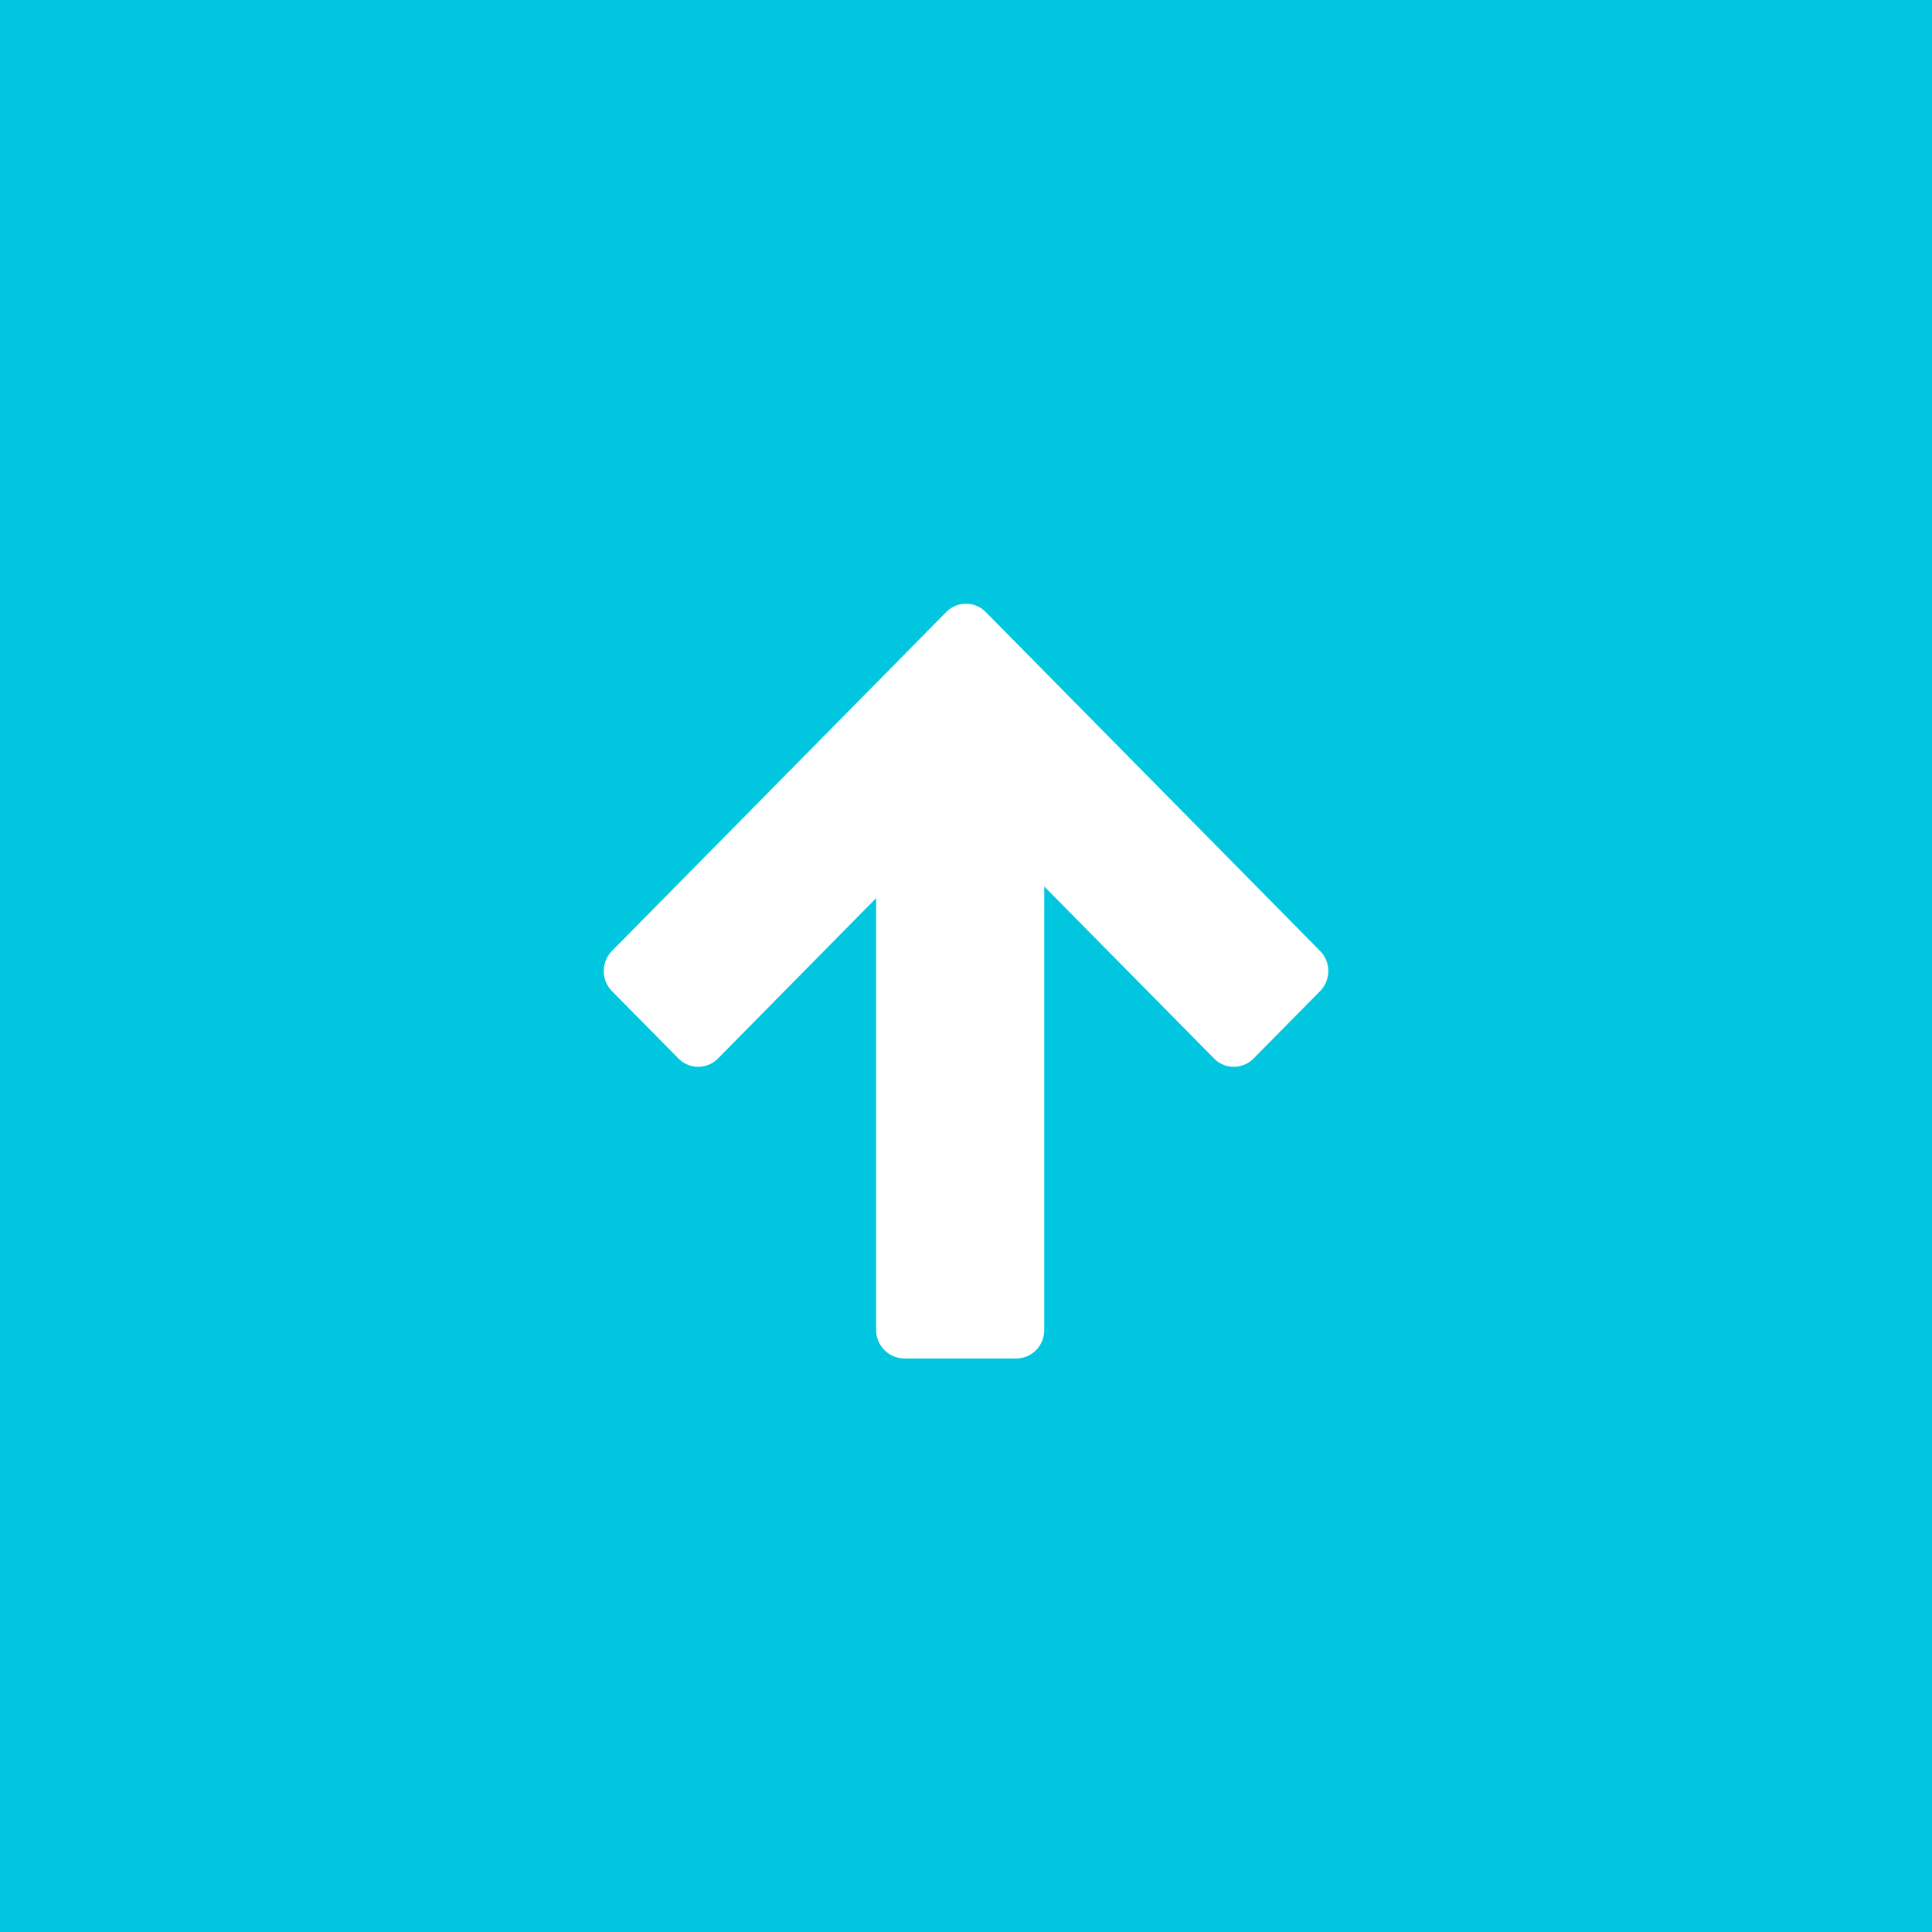 <svg width="64" height="64" fill="none" xmlns="http://www.w3.org/2000/svg"><path fill="#00C6DF" d="M0 0h64v64H0z"/><path d="M29.023 44.054V29.752l-5.239 5.312a.919.919 0 0 1-1.31 0l-2.203-2.233a.95.95 0 0 1 0-1.329l11.074-11.227a.918.918 0 0 1 1.31 0L43.73 31.502a.95.95 0 0 1 0 1.33l-2.203 2.232a.918.918 0 0 1-1.31 0l-5.625-5.699V44.06c0 .52-.415.941-.929.941h-3.714a.942.942 0 0 1-.925-.946Z" fill="#fff"/></svg>